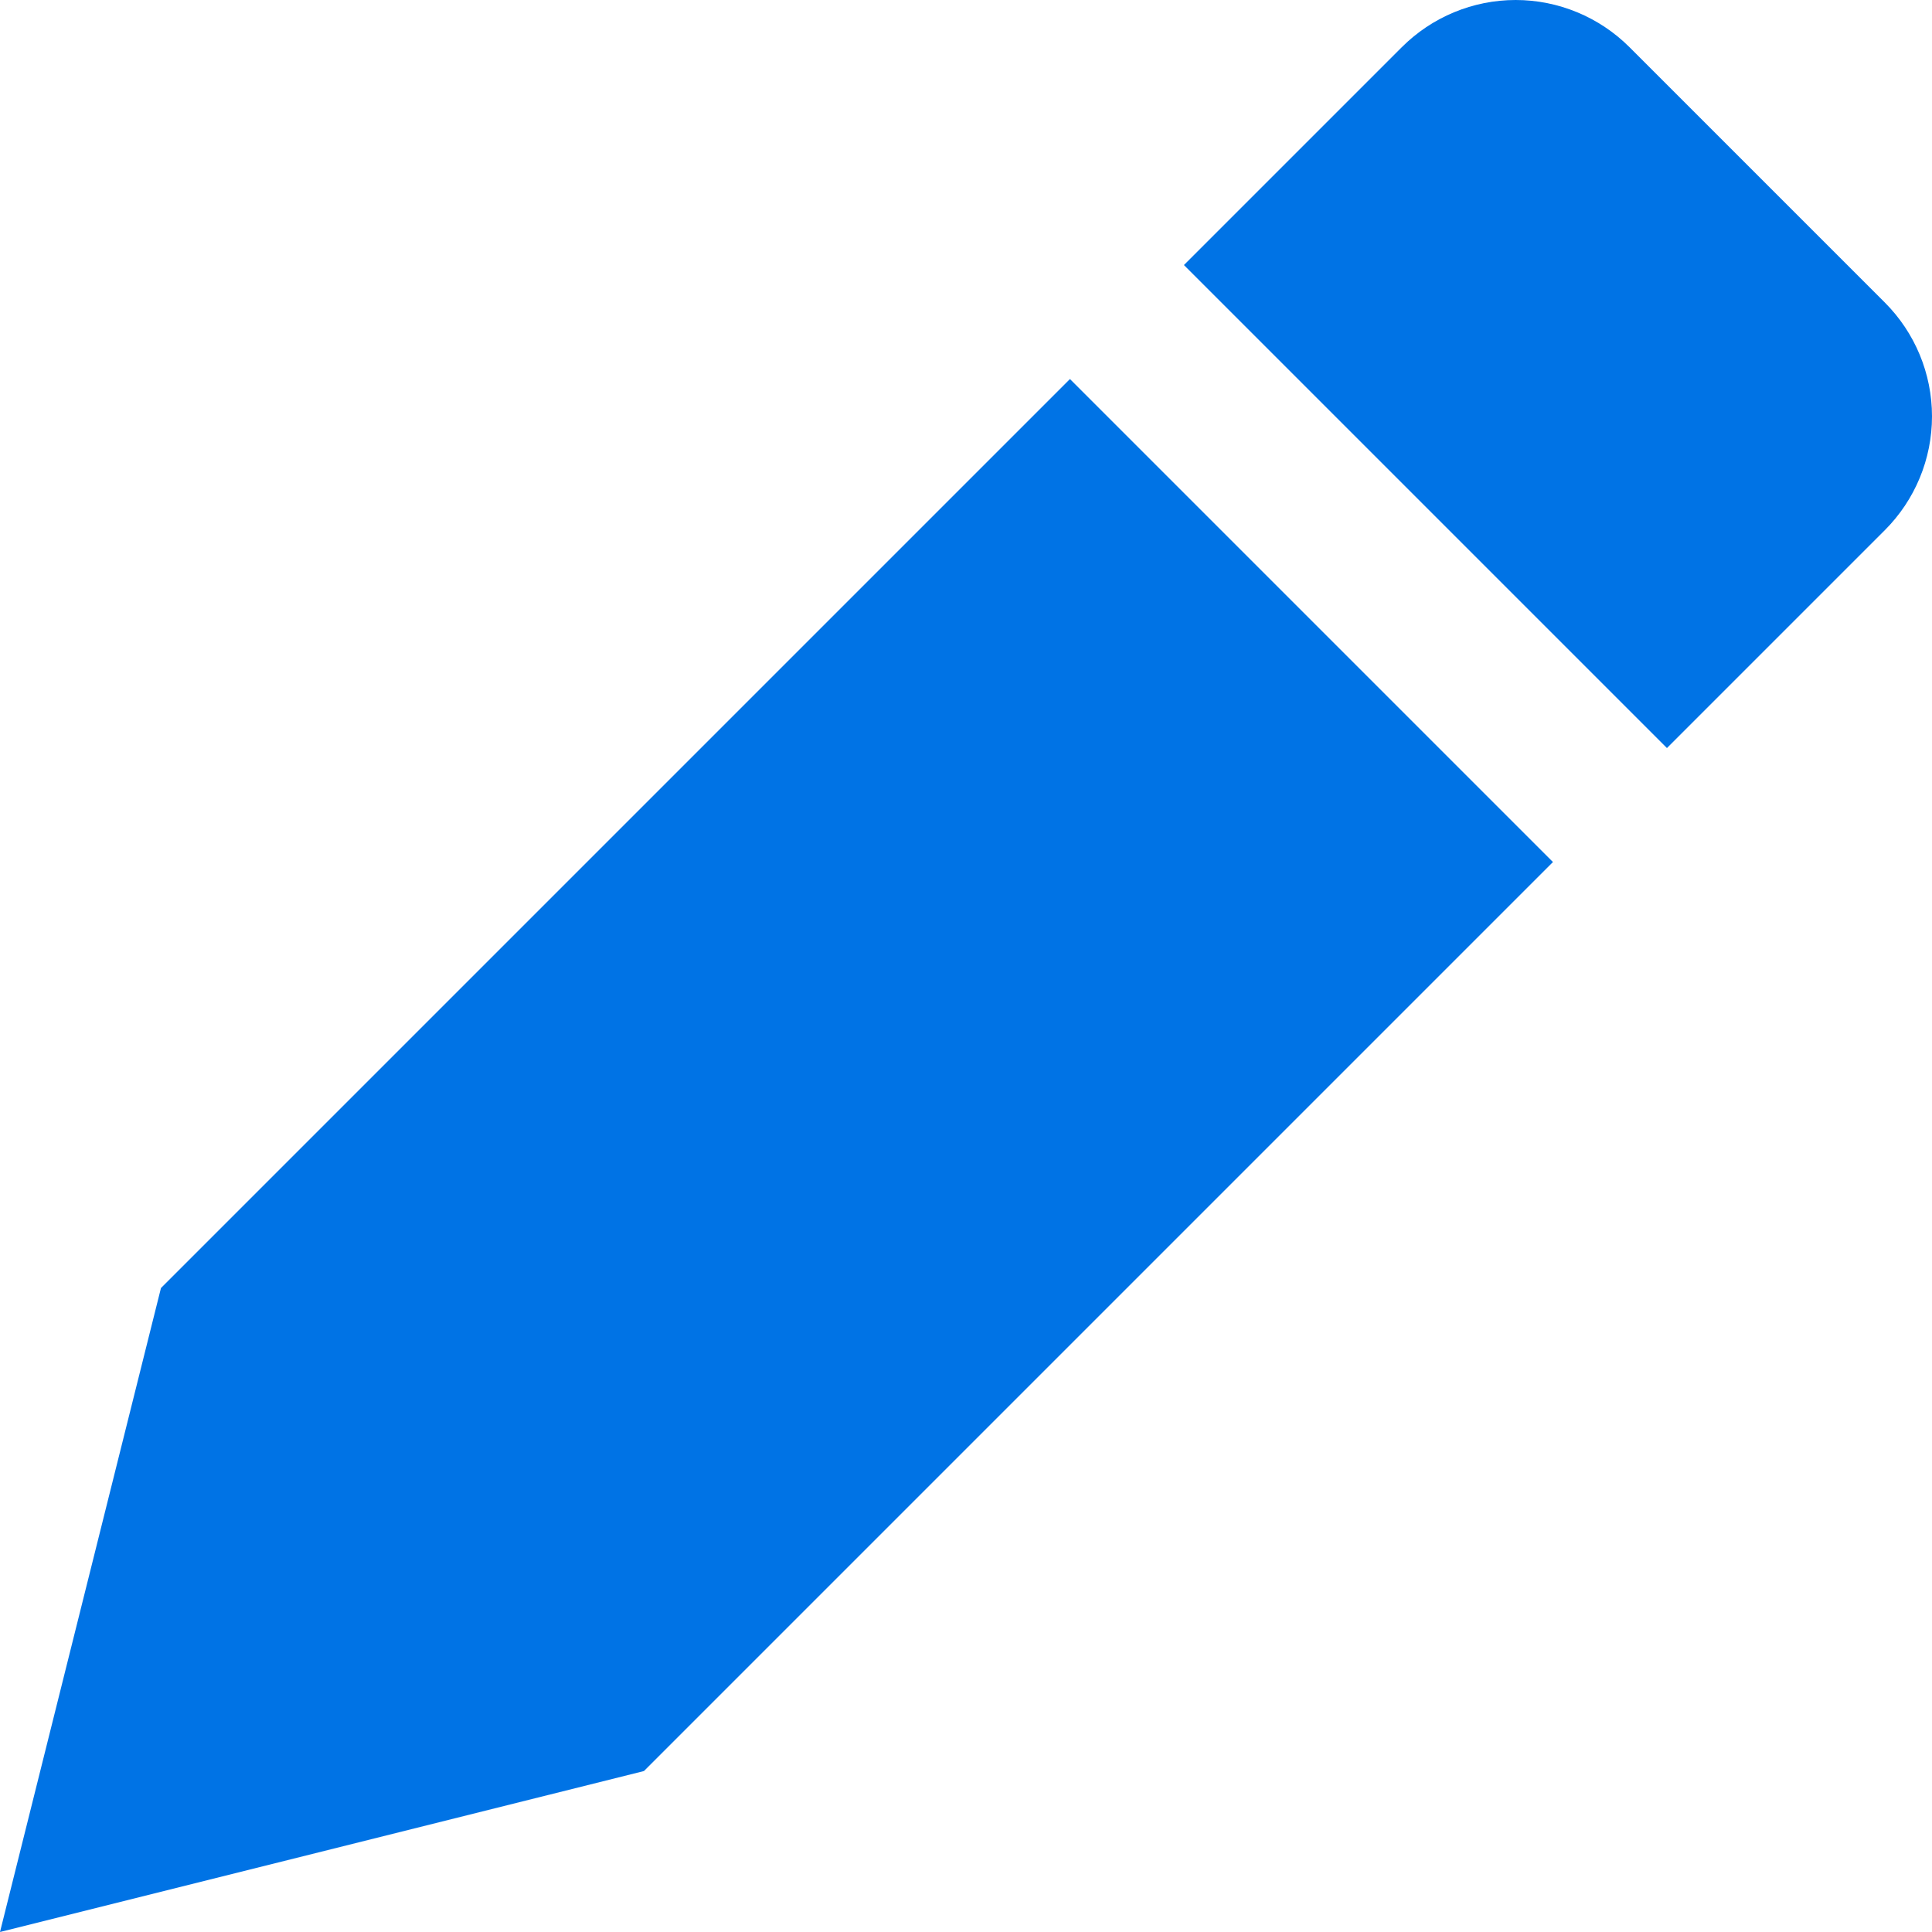 <svg width="16" height="16" viewBox="0 0 16 16" fill="none" xmlns="http://www.w3.org/2000/svg">
<g clip-path="url(#clip0_9545_2179)">
<path d="M15.609 2.505L13.495 0.391C13.245 0.141 12.905 0 12.552 0C12.198 0 11.859 0.141 11.609 0.391L9.805 2.195L13.805 6.195L15.609 4.391C15.859 4.141 16 3.802 16 3.448C16 3.094 15.859 2.755 15.609 2.505Z" fill="#0073E5"/>
<path d="M8.861 3.139L1.333 10.667L0 16L5.333 14.667L12.861 7.139L8.861 3.139Z" fill="#0073E5"/>
</g>
<defs>
<clipPath id="clip0_9545_2179">
<rect width="16" height="16" fill="white"/>
</clipPath>
</defs>
</svg>
